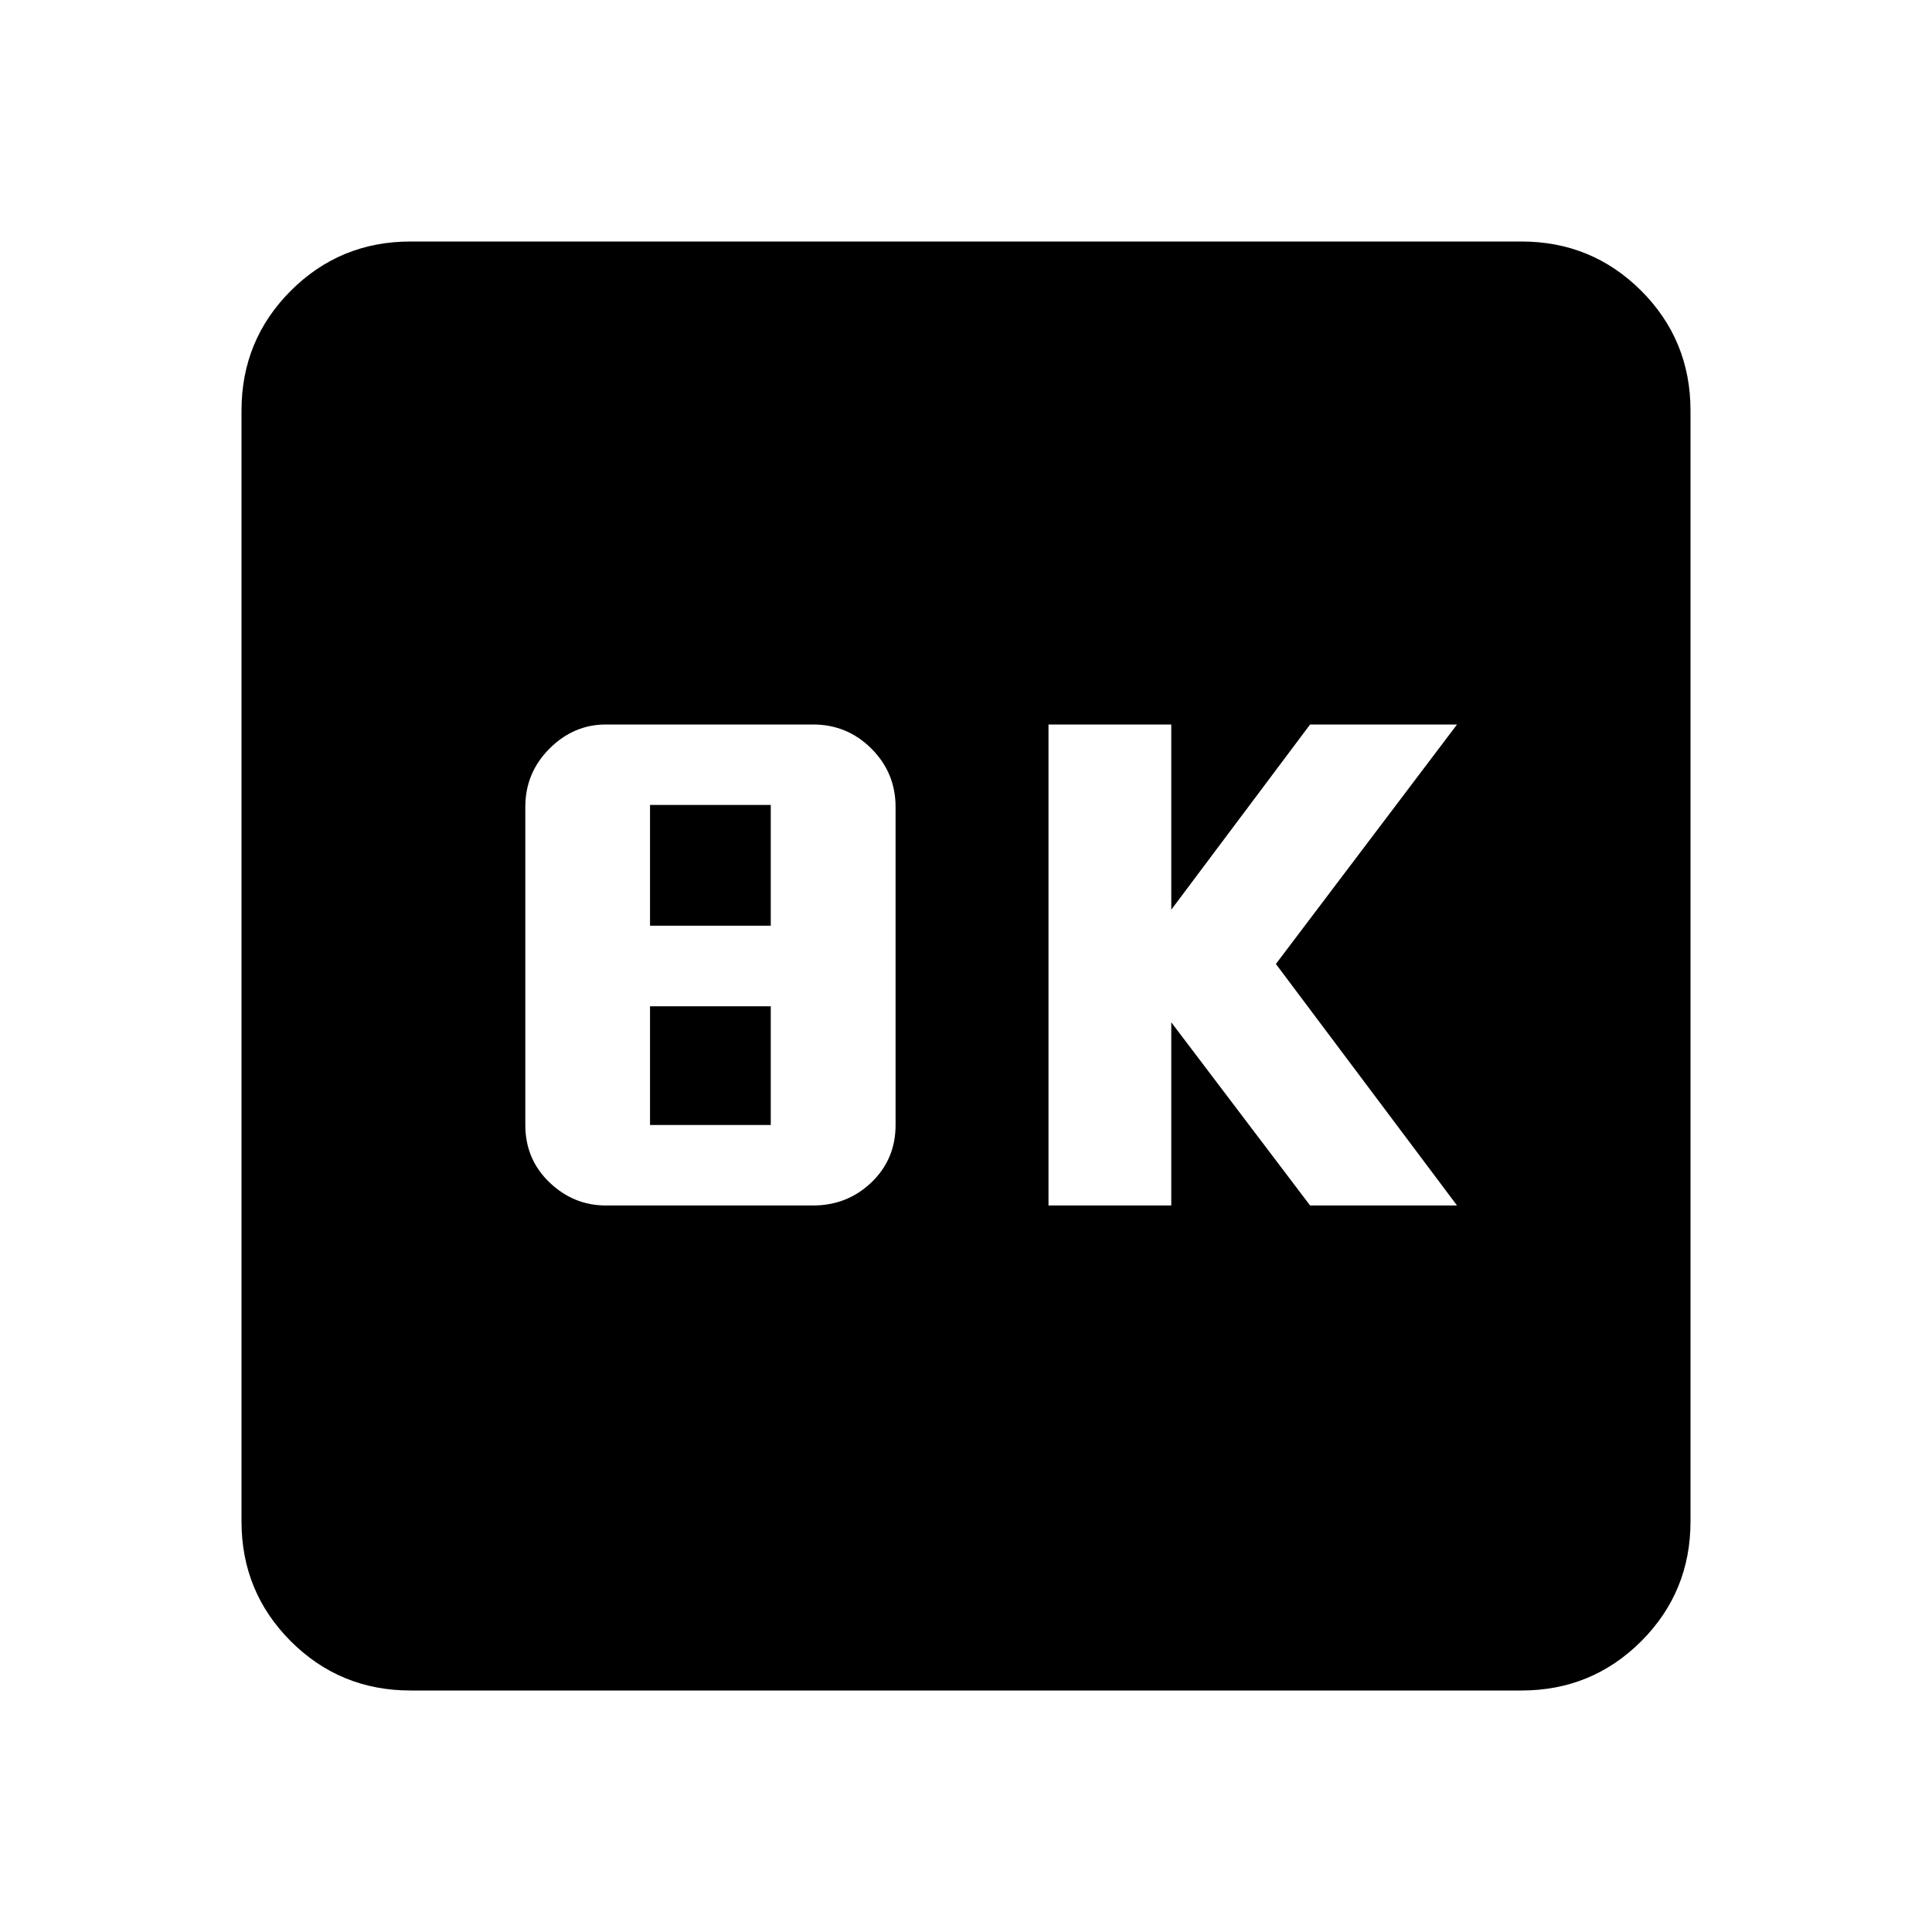 <svg xmlns="http://www.w3.org/2000/svg" height="20" width="20"><path d="M10.854 12.479H12.125V10.583L13.562 12.479H15.083L13.208 9.979L15.083 7.5H13.562L12.125 9.417V7.5H10.854ZM6.271 12.479H8.417Q8.771 12.479 9.021 12.24Q9.271 12 9.271 11.646V8.354Q9.271 8 9.021 7.75Q8.771 7.5 8.417 7.5H6.271Q5.938 7.5 5.688 7.75Q5.438 8 5.438 8.354V11.646Q5.438 12 5.688 12.24Q5.938 12.479 6.271 12.479ZM6.729 9.583V8.333H7.979V9.583ZM6.729 11.646V10.417H7.979V11.646ZM4.25 17.5Q3.521 17.5 3.01 16.99Q2.5 16.479 2.5 15.75V4.25Q2.5 3.521 3.01 3.01Q3.521 2.5 4.25 2.5H15.75Q16.479 2.5 16.99 3.01Q17.5 3.521 17.5 4.25V15.75Q17.5 16.479 16.99 16.99Q16.479 17.5 15.75 17.5Z"/></svg>
